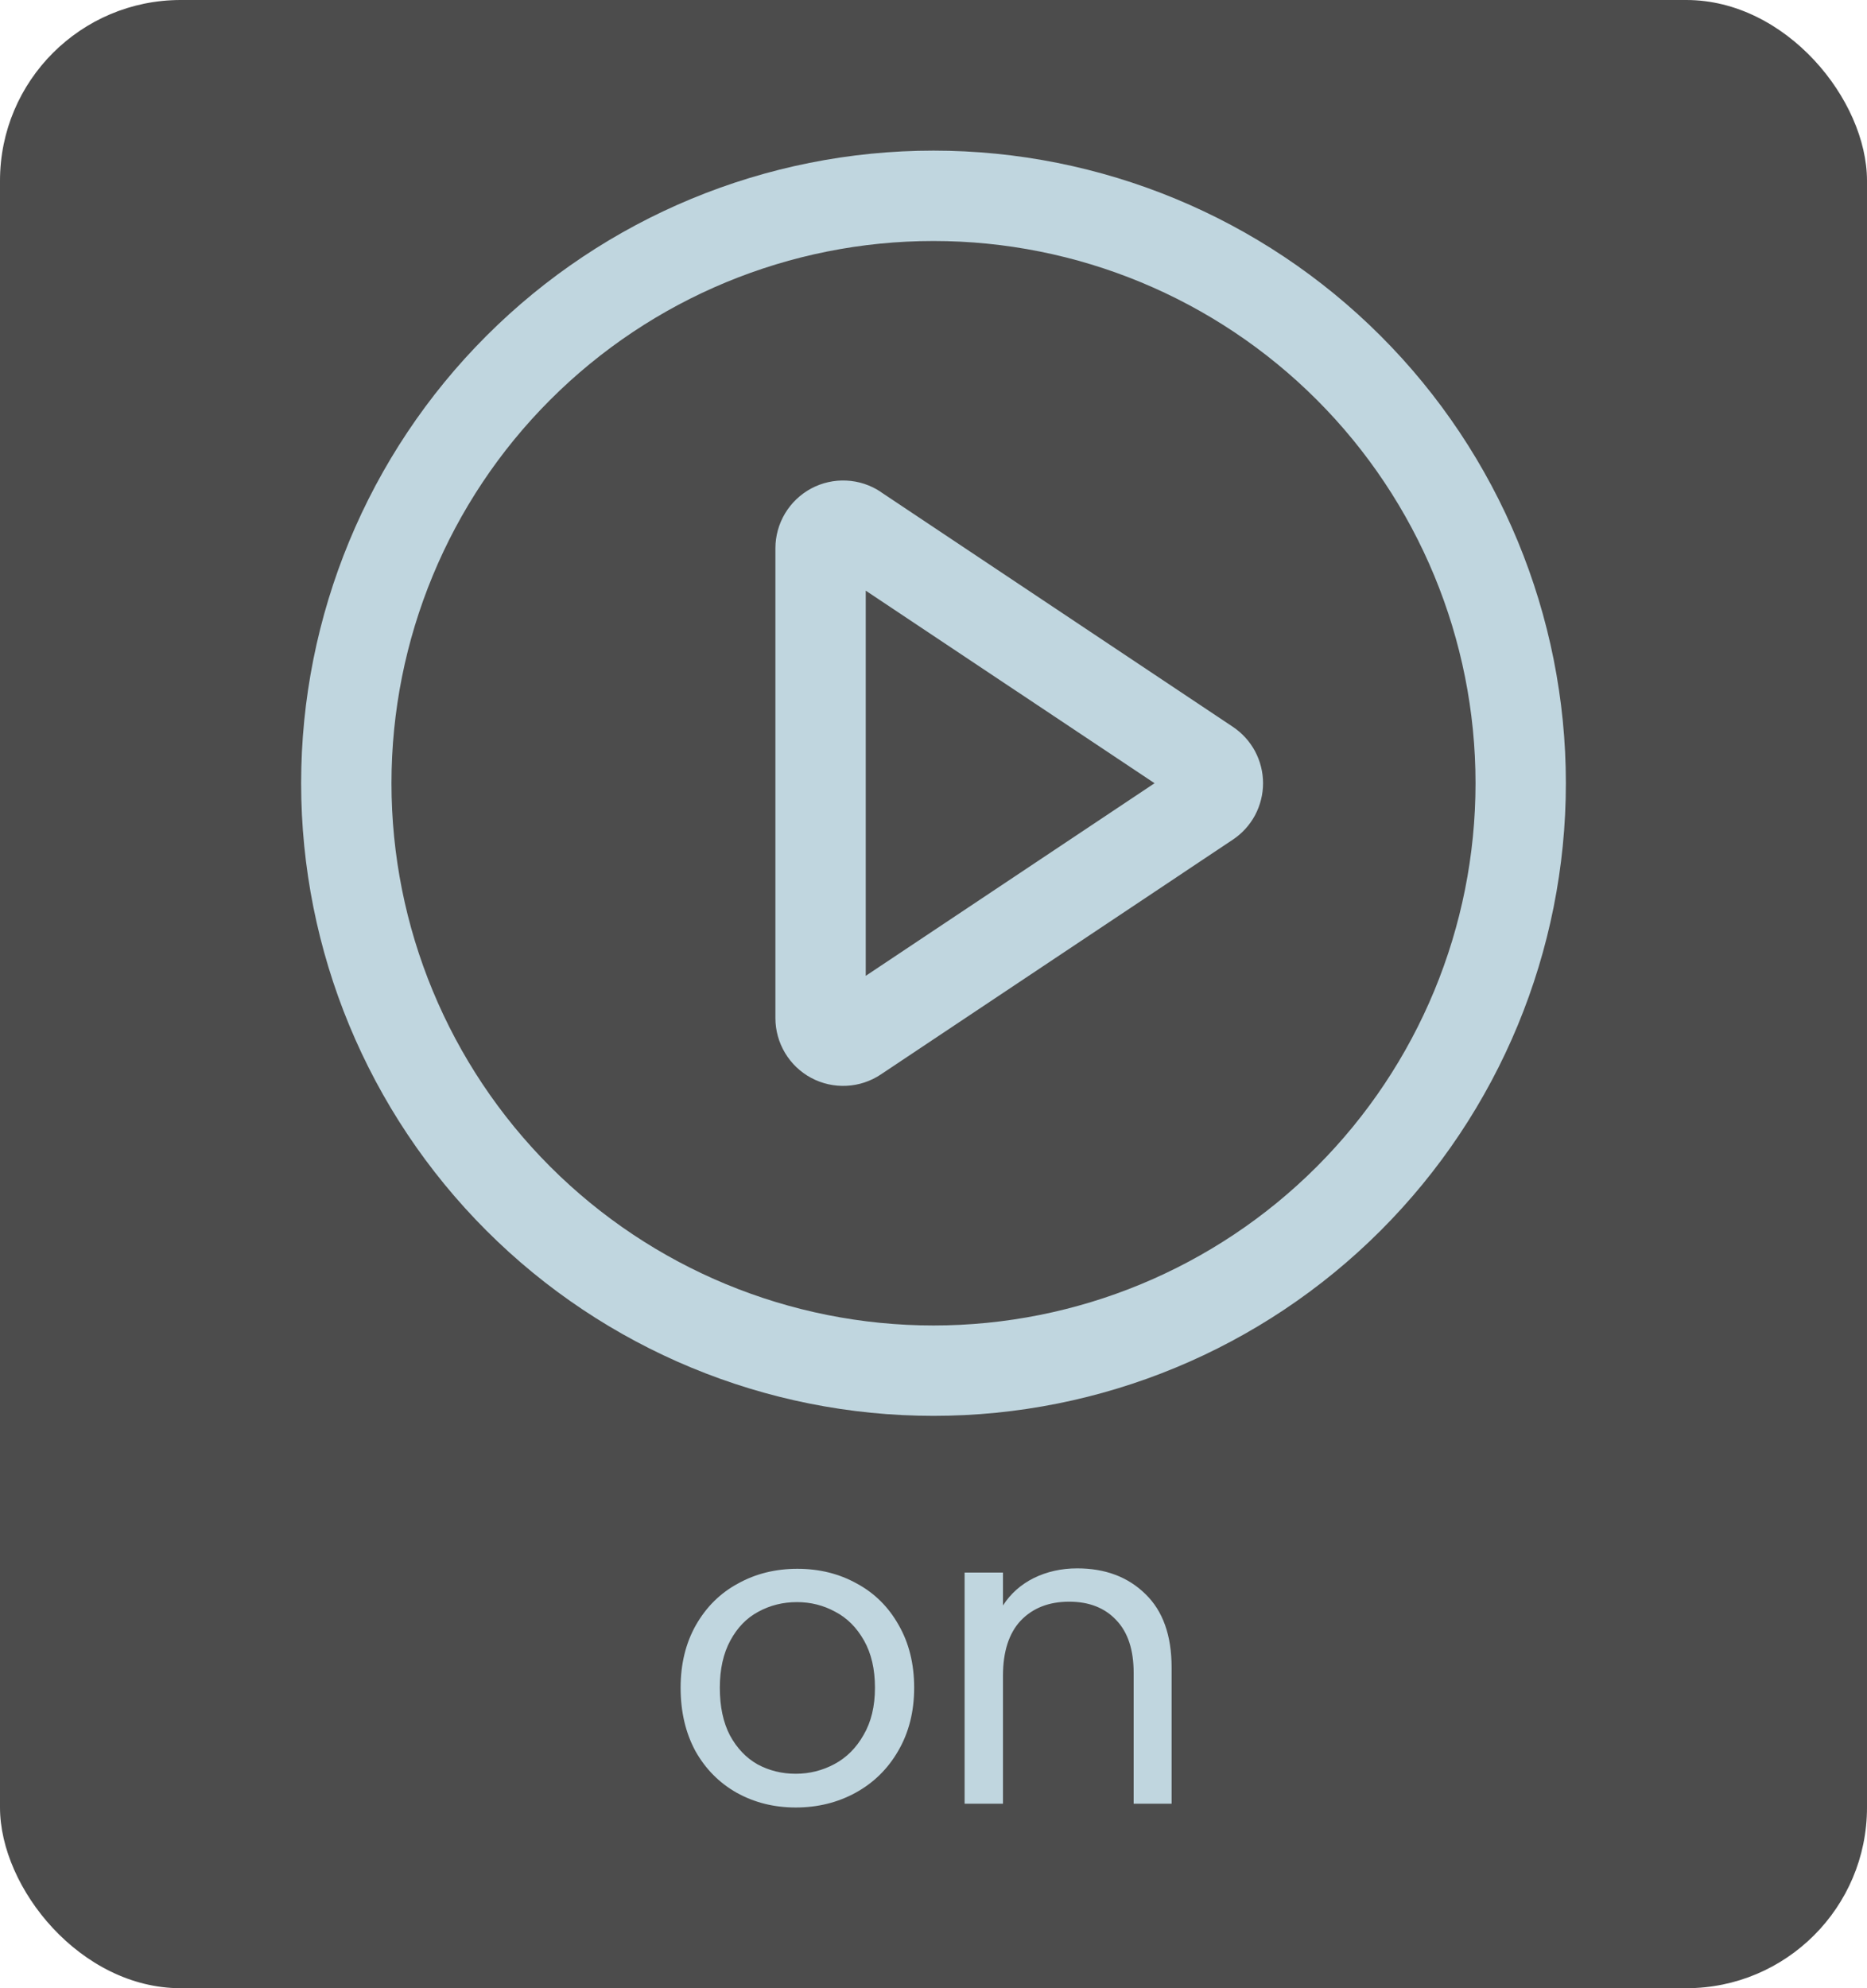 <svg width="62" height="66" viewBox="0 0 62 66" fill="none" xmlns="http://www.w3.org/2000/svg">
<rect width="62" height="66" rx="6" fill="black" fill-opacity="0.7"/>
<path d="M26.424 60.001C25.705 60.001 25.052 59.838 24.464 59.511C23.885 59.184 23.428 58.722 23.092 58.125C22.765 57.518 22.602 56.818 22.602 56.025C22.602 55.241 22.77 54.55 23.106 53.953C23.451 53.346 23.918 52.884 24.506 52.567C25.094 52.24 25.752 52.077 26.48 52.077C27.208 52.077 27.866 52.24 28.454 52.567C29.042 52.884 29.504 53.342 29.84 53.939C30.185 54.536 30.358 55.232 30.358 56.025C30.358 56.818 30.181 57.518 29.826 58.125C29.481 58.722 29.009 59.184 28.412 59.511C27.815 59.838 27.152 60.001 26.424 60.001ZM26.424 58.881C26.881 58.881 27.311 58.774 27.712 58.559C28.113 58.344 28.435 58.022 28.678 57.593C28.93 57.164 29.056 56.641 29.056 56.025C29.056 55.409 28.935 54.886 28.692 54.457C28.449 54.028 28.132 53.71 27.74 53.505C27.348 53.29 26.923 53.183 26.466 53.183C25.999 53.183 25.57 53.29 25.178 53.505C24.795 53.71 24.487 54.028 24.254 54.457C24.021 54.886 23.904 55.409 23.904 56.025C23.904 56.65 24.016 57.178 24.24 57.607C24.473 58.036 24.781 58.358 25.164 58.573C25.547 58.778 25.967 58.881 26.424 58.881ZM35.771 52.063C36.704 52.063 37.46 52.348 38.039 52.917C38.618 53.477 38.907 54.289 38.907 55.353V59.875H37.647V55.535C37.647 54.77 37.456 54.186 37.073 53.785C36.69 53.374 36.168 53.169 35.505 53.169C34.833 53.169 34.296 53.379 33.895 53.799C33.503 54.219 33.307 54.83 33.307 55.633V59.875H32.033V52.203H33.307V53.295C33.559 52.903 33.9 52.6 34.329 52.385C34.768 52.17 35.248 52.063 35.771 52.063Z" fill="#C0D6DF"/>
<path d="M31 5C36.569 5 41.911 7.212 45.849 11.151C49.788 15.089 52 20.43 52 26C52 31.57 49.788 36.911 45.849 40.849C41.911 44.788 36.569 47 31 47C25.43 47 20.089 44.788 16.151 40.849C12.213 36.911 10 31.57 10 26C10 20.43 12.213 15.089 16.151 11.151C20.089 7.212 25.43 5 31 5V5ZM31 44C35.774 44 40.352 42.104 43.728 38.728C47.104 35.352 49 30.774 49 26C49 21.226 47.104 16.648 43.728 13.272C40.352 9.896 35.774 8 31 8C26.226 8 21.648 9.896 18.272 13.272C14.896 16.648 13 21.226 13 26C13 30.774 14.896 35.352 18.272 38.728C21.648 42.104 26.226 44 31 44V44ZM28.75 32.393L38.341 26L28.75 19.607V32.393ZM29.248 16.331L40.942 24.128C41.25 24.334 41.503 24.612 41.678 24.938C41.852 25.265 41.944 25.63 41.944 26C41.944 26.37 41.852 26.735 41.678 27.062C41.503 27.388 41.25 27.666 40.942 27.872L29.248 35.669C28.909 35.895 28.515 36.025 28.109 36.044C27.702 36.064 27.297 35.973 26.938 35.781C26.579 35.589 26.279 35.303 26.07 34.953C25.861 34.604 25.75 34.204 25.75 33.797V18.2C25.75 17.793 25.861 17.393 26.07 17.044C26.279 16.695 26.579 16.409 26.938 16.216C27.297 16.024 27.702 15.933 28.109 15.953C28.515 15.972 28.909 16.102 29.248 16.328V16.331Z" fill="#C0D6DF"/>
</svg>
